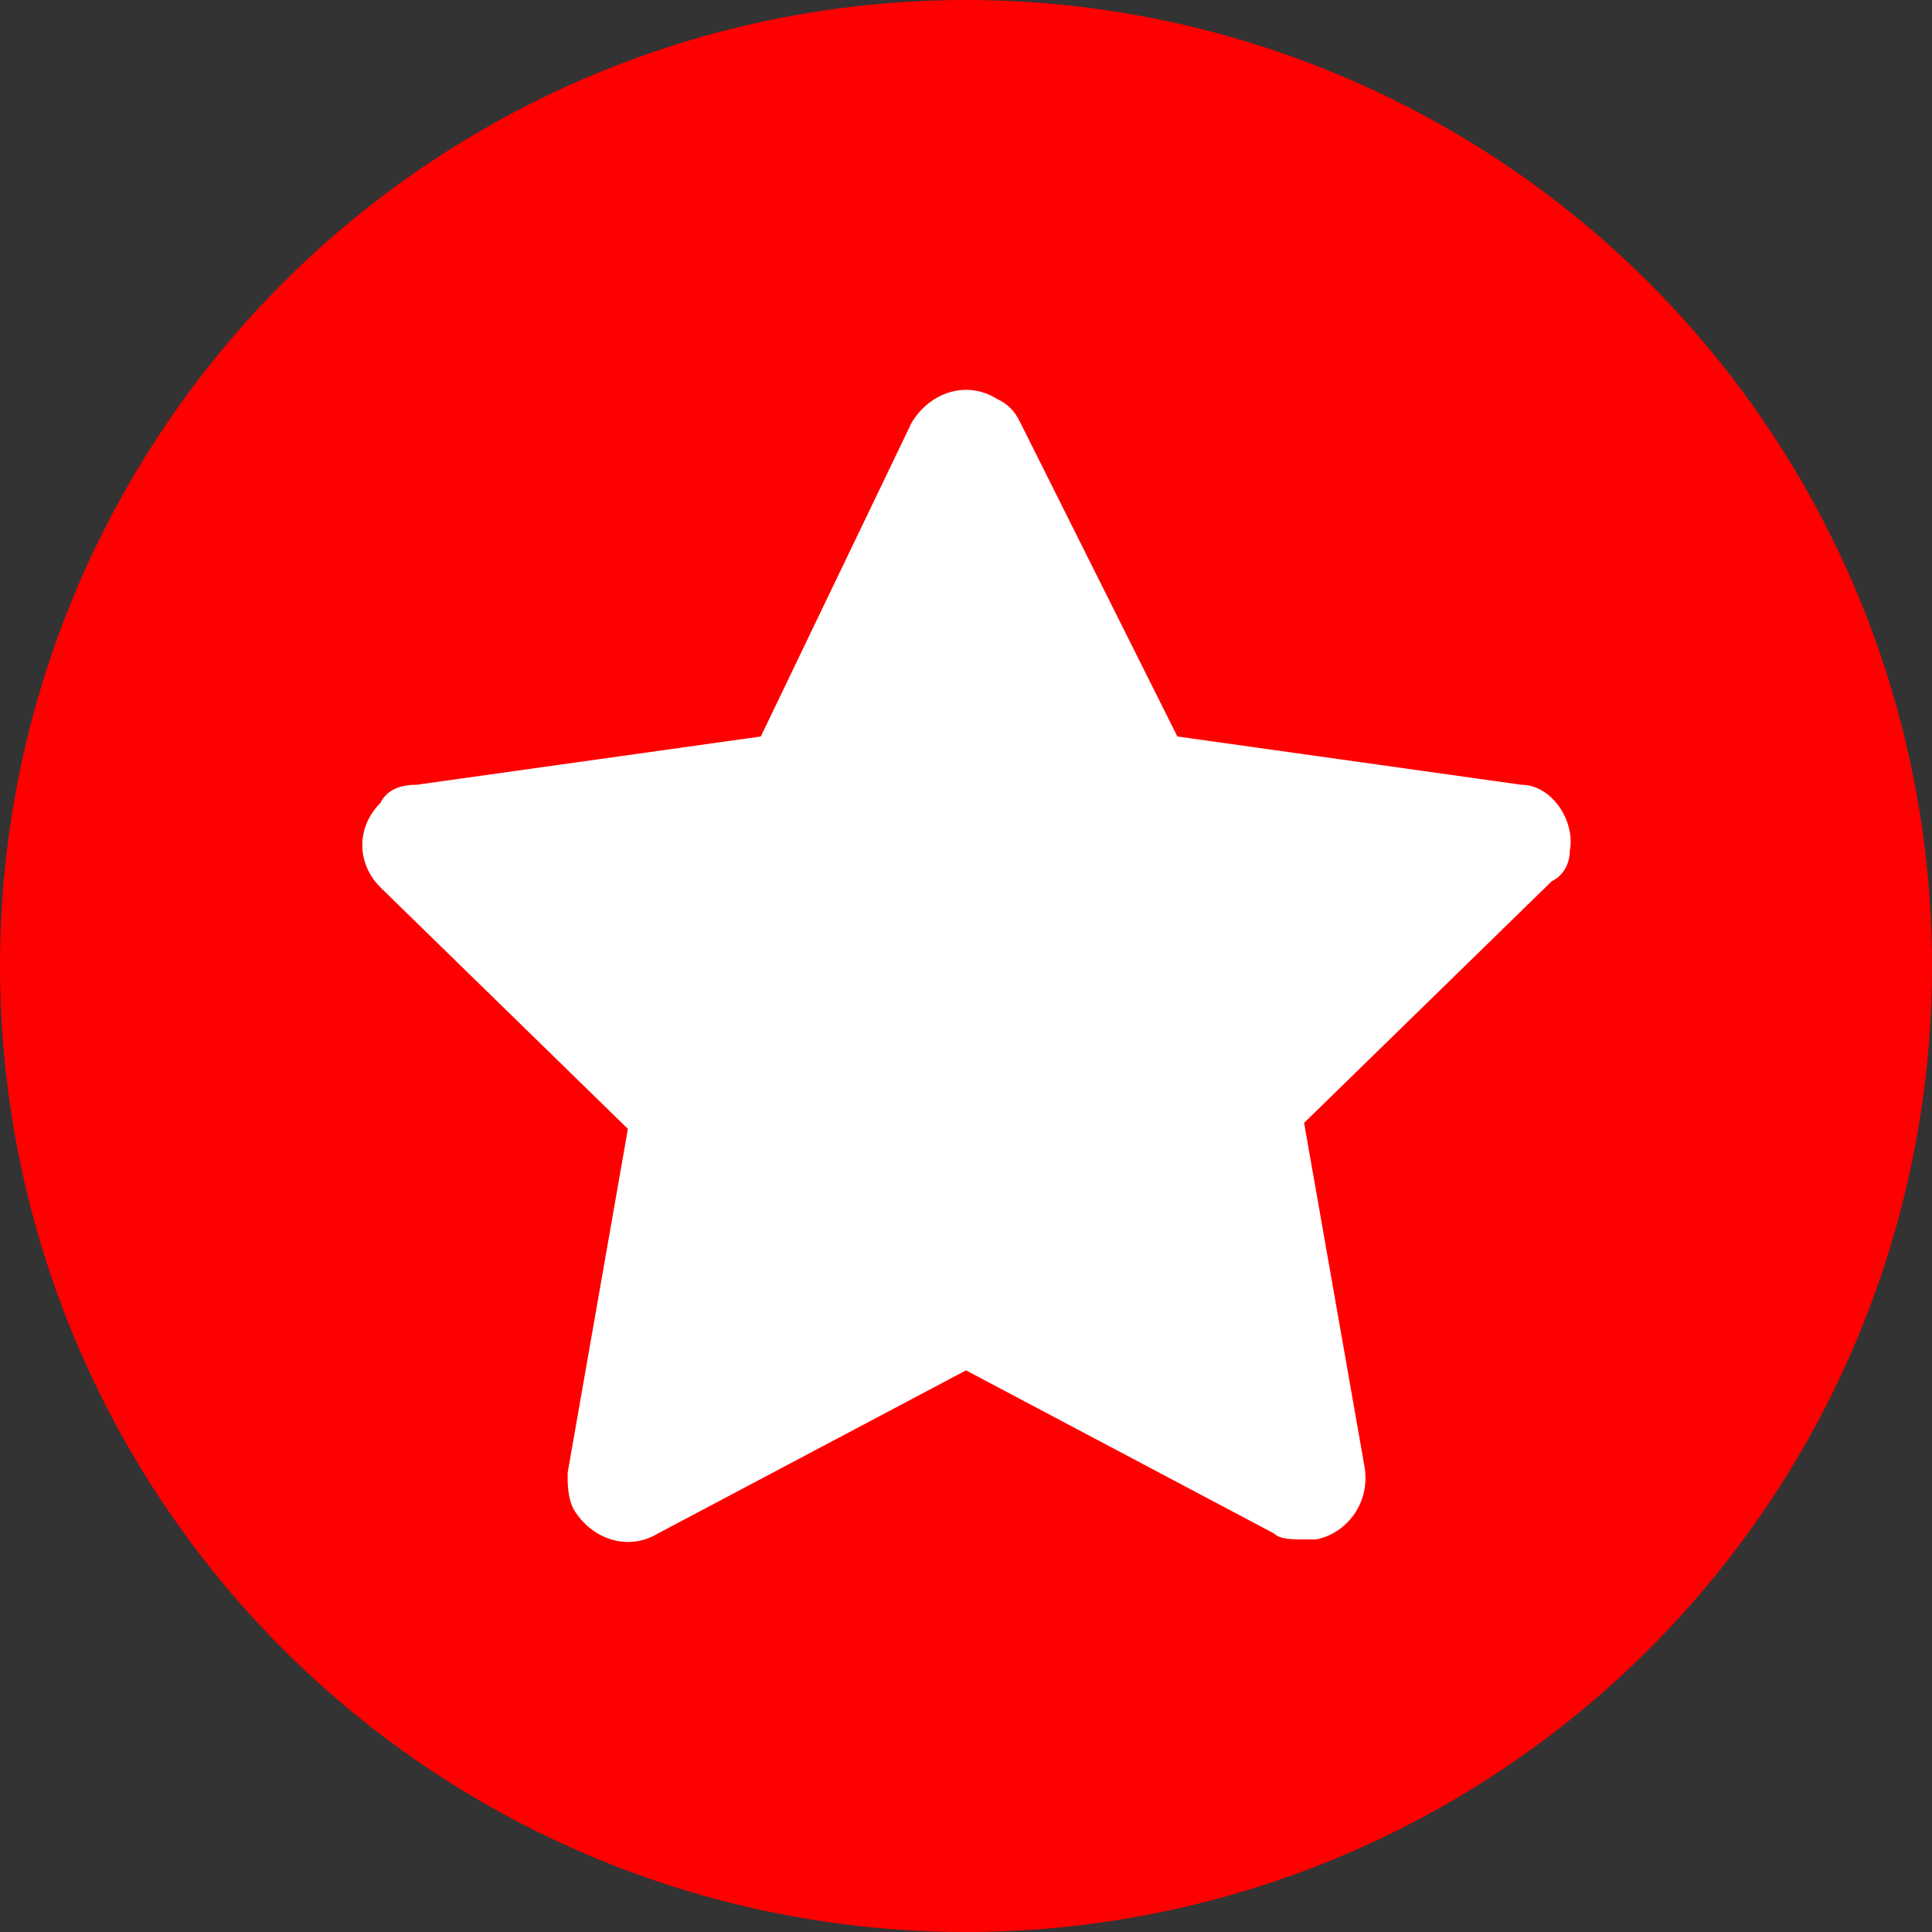 <svg width="10" height="10" viewBox="0 0 10 10" fill="none" xmlns="http://www.w3.org/2000/svg">
<rect x="0" y="0" width="10" height="10" fill="#333333" stroke="none"/>
<circle cx="5" cy="5" r="5" fill="#FF0000"/>
<g clip-path="url(#clip0_36_4961)">
<path d="M8.125 4.406C8.156 4.249 8.031 4.062 7.875 4.062L6.094 3.812L5.281 2.187C5.25 2.124 5.219 2.093 5.156 2.062C5 1.968 4.813 2.031 4.719 2.187L3.938 3.812L2.156 4.062C2.063 4.062 2 4.093 1.969 4.156C1.844 4.281 1.844 4.468 1.969 4.593L3.25 5.843L2.938 7.624C2.938 7.687 2.938 7.749 2.969 7.812C3.063 7.968 3.25 8.031 3.406 7.937L5 7.093L6.594 7.937C6.625 7.968 6.688 7.968 6.75 7.968H6.813C6.969 7.937 7.094 7.781 7.063 7.593L6.75 5.812L8.031 4.562C8.094 4.531 8.125 4.468 8.125 4.406Z" fill="white"/>
</g>
<defs>
<clipPath id="clip0_36_4961">
<rect width="7.5" height="7.5" fill="white" transform="translate(1.251 1.25)"/>
</clipPath>
</defs>
</svg>
